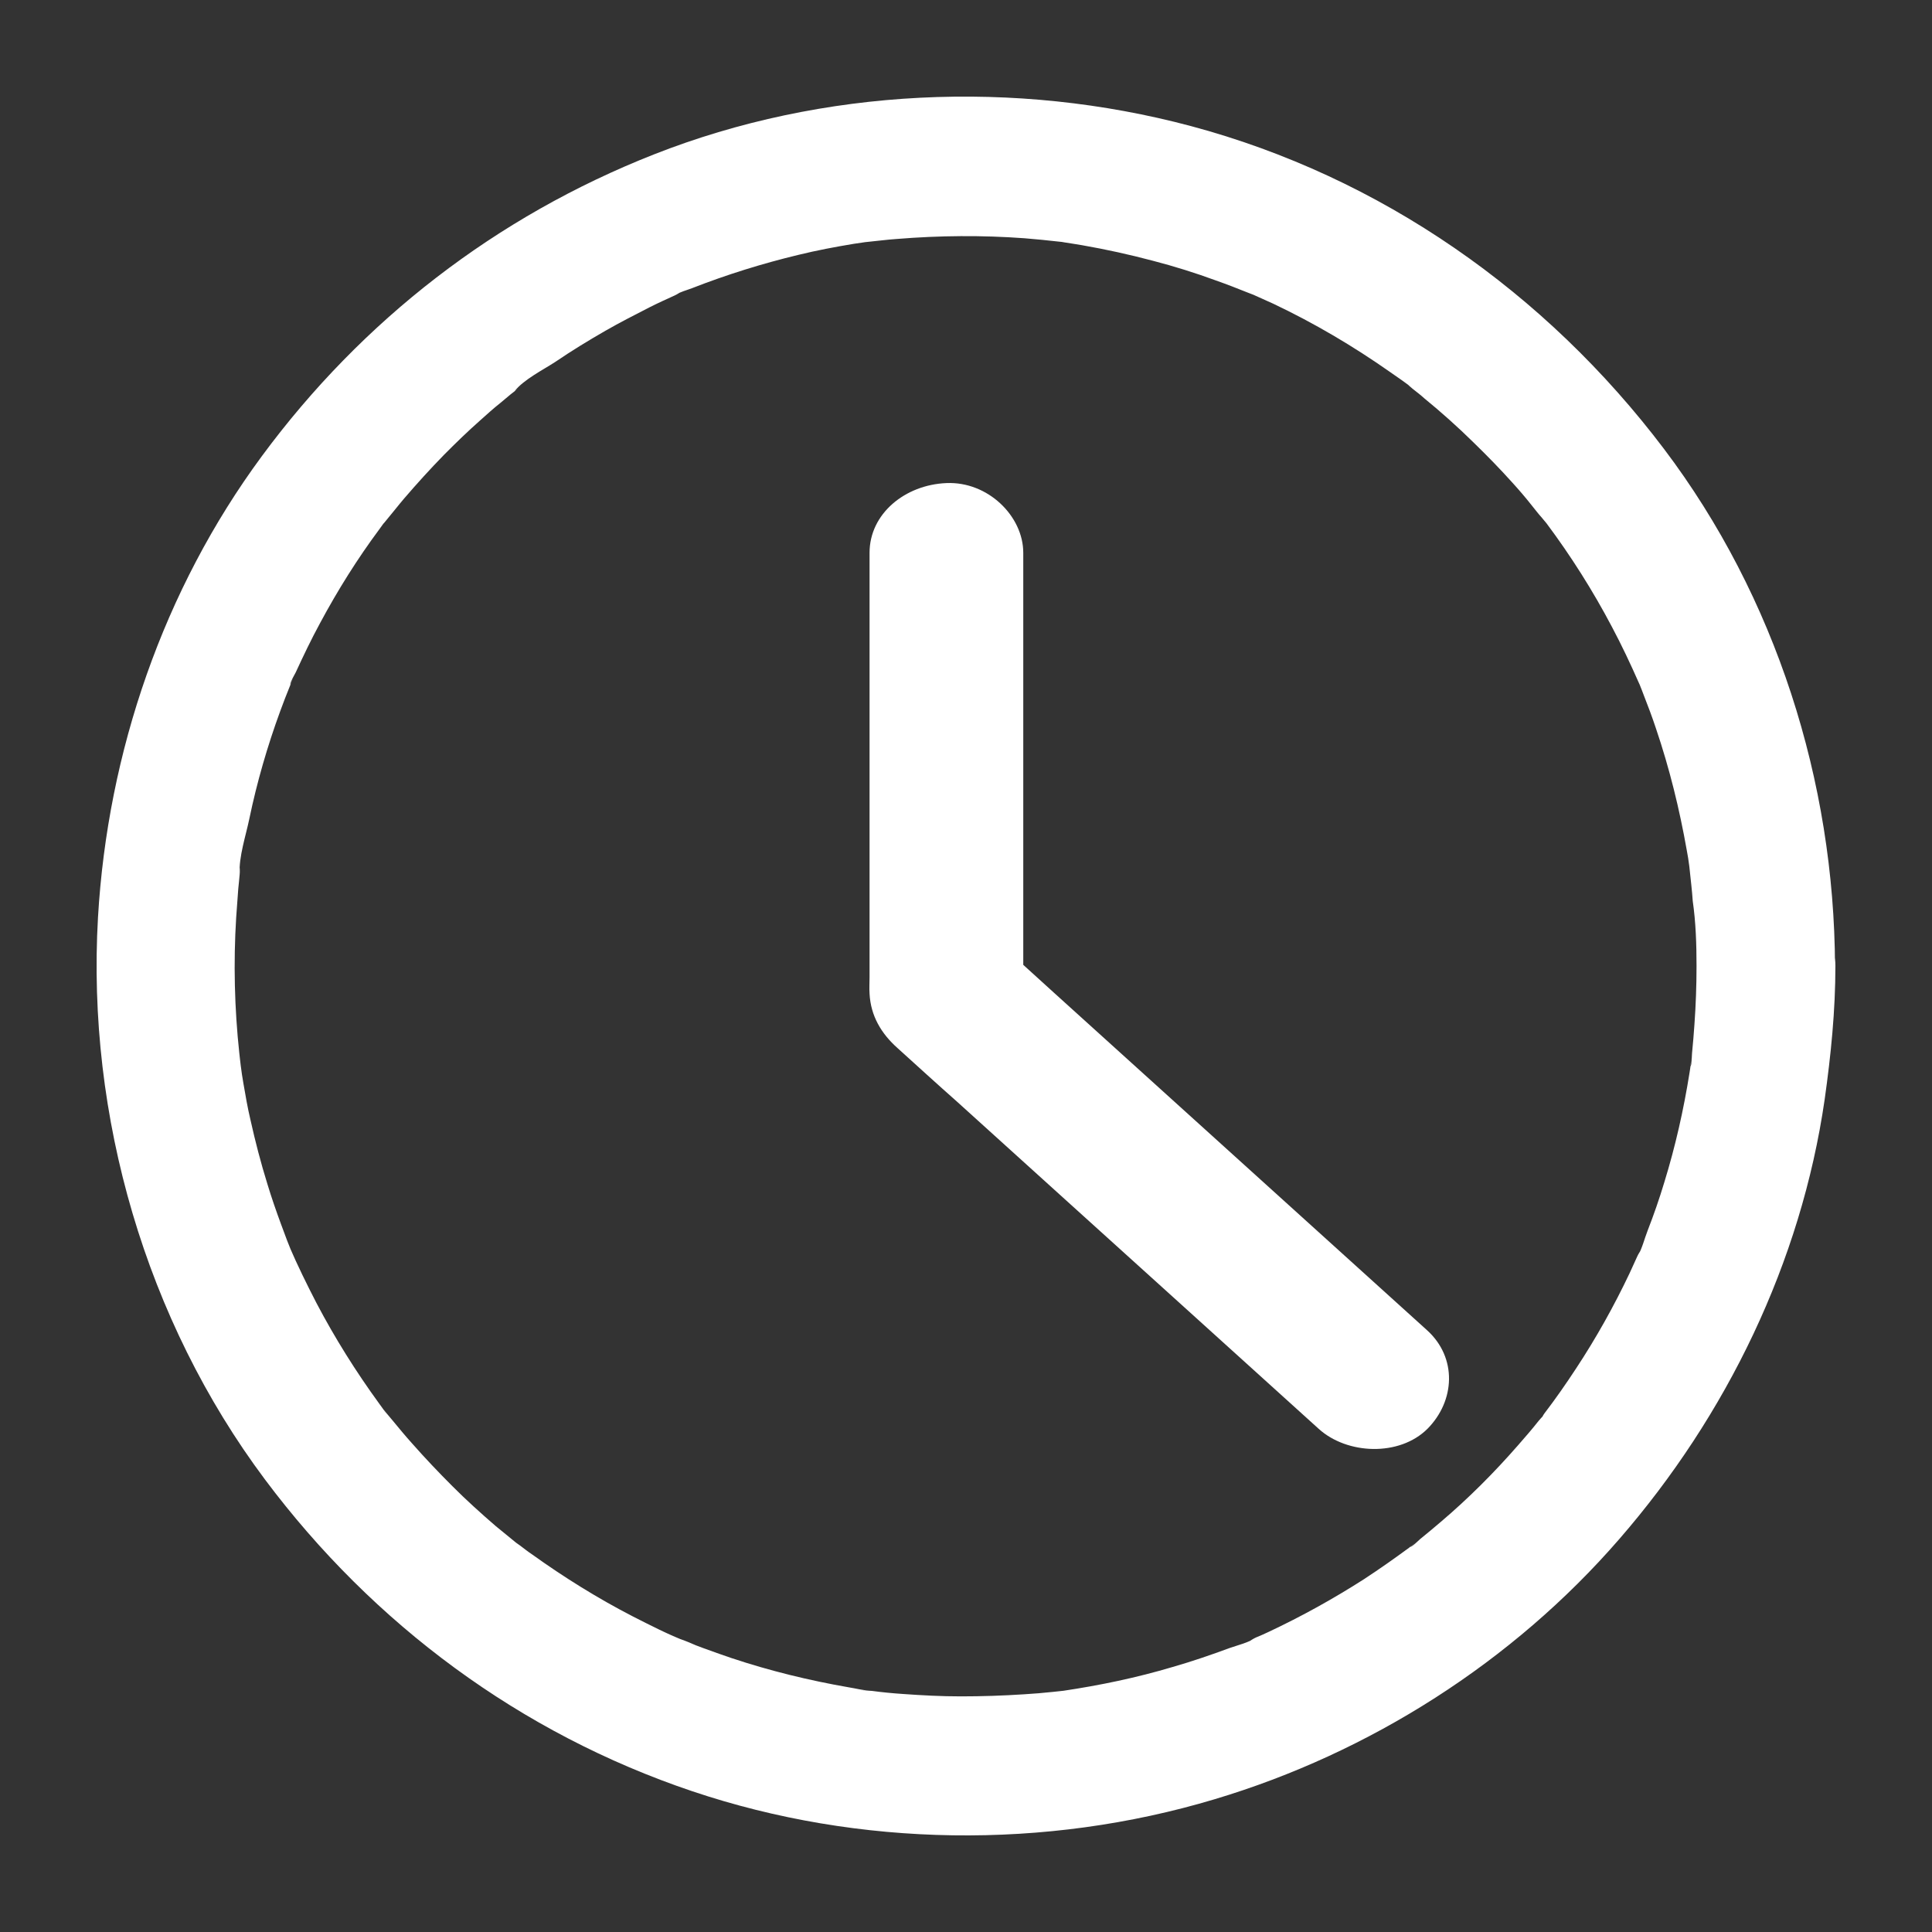 <svg width="25" height="25" viewBox="0 0 25 25" fill="none" xmlns="http://www.w3.org/2000/svg">
<rect x="0" y="0" width="25" height="25" fill="#333333" stroke="none"/>
<path d="M18.466 17.213C16.855 15.756 15.244 14.299 13.634 12.842C13.405 12.634 13.176 12.426 12.948 12.219C13.047 12.431 13.141 12.643 13.241 12.855C13.241 11.19 13.241 9.526 13.241 7.866C13.241 7.627 13.241 7.392 13.241 7.153C13.241 6.679 12.784 6.228 12.247 6.251C11.71 6.273 11.252 6.648 11.252 7.153C11.252 8.985 11.252 10.816 11.252 12.647C11.252 12.72 11.247 12.787 11.252 12.859C11.267 13.144 11.402 13.374 11.615 13.563C11.869 13.793 12.122 14.024 12.381 14.253C13.3 15.083 14.215 15.914 15.135 16.744C15.776 17.326 16.423 17.907 17.064 18.489C17.432 18.823 18.108 18.85 18.471 18.489C18.829 18.128 18.859 17.569 18.466 17.213Z" fill="white"/>
<path d="M21.953 12.501C21.953 12.753 21.944 13.004 21.926 13.255C21.917 13.38 21.908 13.501 21.895 13.627C21.89 13.671 21.895 13.77 21.872 13.81C21.89 13.676 21.895 13.653 21.881 13.757C21.877 13.797 21.868 13.837 21.863 13.878C21.787 14.357 21.68 14.832 21.536 15.299C21.473 15.509 21.401 15.716 21.321 15.922C21.28 16.025 21.249 16.159 21.191 16.254C21.317 16.061 21.213 16.195 21.186 16.258C21.155 16.33 21.119 16.401 21.088 16.473C20.886 16.899 20.653 17.316 20.393 17.71C20.263 17.908 20.129 18.101 19.985 18.289C19.931 18.36 19.976 18.365 20.016 18.248C20.003 18.293 19.936 18.352 19.909 18.387C19.824 18.495 19.734 18.598 19.644 18.701C19.335 19.055 19.004 19.387 18.645 19.692C18.555 19.768 18.466 19.844 18.376 19.916C18.34 19.948 18.282 20.01 18.237 20.023C18.268 20.001 18.296 19.979 18.327 19.956C18.296 19.979 18.264 20.006 18.233 20.028C18.044 20.167 17.852 20.302 17.654 20.432C17.256 20.687 16.843 20.916 16.413 21.118C16.359 21.144 16.305 21.167 16.252 21.189C16.189 21.216 16.054 21.319 16.247 21.194C16.153 21.256 16.019 21.288 15.915 21.324C15.674 21.413 15.427 21.498 15.176 21.57C14.71 21.709 14.235 21.808 13.751 21.88C13.536 21.911 13.961 21.857 13.746 21.88C13.706 21.884 13.665 21.889 13.625 21.893C13.499 21.907 13.379 21.916 13.253 21.924C12.98 21.942 12.706 21.951 12.433 21.951C12.182 21.951 11.935 21.938 11.684 21.92C11.55 21.911 11.415 21.898 11.281 21.88C11.227 21.875 11.012 21.87 11.254 21.875C11.169 21.875 11.075 21.848 10.989 21.835C10.47 21.745 9.959 21.62 9.461 21.454C9.34 21.413 9.215 21.368 9.094 21.324C9.031 21.301 8.973 21.279 8.915 21.252C8.874 21.234 8.663 21.158 8.888 21.243C8.65 21.153 8.417 21.032 8.188 20.916C7.736 20.683 7.296 20.409 6.884 20.113C6.83 20.078 6.781 20.037 6.732 20.001C6.552 19.871 6.884 20.122 6.709 19.988C6.611 19.907 6.512 19.826 6.413 19.746C6.221 19.58 6.032 19.41 5.853 19.23C5.674 19.051 5.499 18.867 5.329 18.674C5.244 18.58 5.163 18.481 5.082 18.383C5.042 18.334 4.997 18.284 4.961 18.235C5.1 18.441 4.939 18.203 4.907 18.163C4.607 17.751 4.334 17.316 4.096 16.863C3.971 16.621 3.85 16.375 3.742 16.124C3.823 16.316 3.724 16.079 3.715 16.052C3.688 15.98 3.661 15.909 3.635 15.837C3.572 15.666 3.513 15.496 3.46 15.321C3.375 15.048 3.303 14.77 3.24 14.487C3.204 14.335 3.177 14.178 3.15 14.021C3.137 13.945 3.124 13.864 3.115 13.788C3.101 13.68 3.101 13.685 3.115 13.788C3.11 13.734 3.101 13.68 3.097 13.631C3.034 13.049 3.02 12.457 3.056 11.874C3.065 11.748 3.074 11.627 3.083 11.502C3.088 11.439 3.097 11.381 3.101 11.318C3.11 11.242 3.088 11.08 3.101 11.313C3.088 11.089 3.182 10.811 3.227 10.592C3.325 10.121 3.46 9.655 3.626 9.202C3.666 9.09 3.711 8.978 3.756 8.866C3.765 8.848 3.769 8.83 3.778 8.812C3.814 8.723 3.809 8.74 3.756 8.861C3.756 8.821 3.809 8.736 3.827 8.7C3.926 8.485 4.029 8.27 4.141 8.064C4.37 7.637 4.625 7.23 4.912 6.844C4.939 6.804 4.97 6.763 5.002 6.728C5.122 6.562 4.876 6.885 5.006 6.723C5.082 6.633 5.154 6.539 5.23 6.45C5.396 6.257 5.566 6.069 5.746 5.885C5.898 5.732 6.05 5.584 6.212 5.441C6.297 5.365 6.386 5.284 6.476 5.213C6.521 5.177 6.566 5.136 6.611 5.1C6.642 5.078 6.673 5.051 6.7 5.029C6.777 4.97 6.763 4.979 6.66 5.06C6.777 4.912 7.027 4.786 7.184 4.684C7.395 4.54 7.615 4.406 7.834 4.28C8.023 4.172 8.215 4.074 8.408 3.975C8.515 3.921 8.623 3.872 8.731 3.823C8.793 3.796 8.928 3.693 8.735 3.818C8.798 3.778 8.888 3.755 8.955 3.729C9.403 3.554 9.865 3.41 10.331 3.298C10.568 3.24 10.806 3.195 11.048 3.155C11.111 3.146 11.169 3.137 11.232 3.128C11.438 3.096 11.07 3.146 11.209 3.132C11.344 3.119 11.474 3.101 11.608 3.092C12.159 3.047 12.711 3.043 13.257 3.083C13.41 3.096 13.562 3.11 13.715 3.128C13.97 3.155 13.527 3.096 13.777 3.137C13.854 3.15 13.925 3.159 14.002 3.173C14.311 3.227 14.616 3.294 14.921 3.375C15.194 3.446 15.467 3.531 15.736 3.63C15.875 3.679 16.014 3.733 16.148 3.787C16.377 3.877 15.983 3.711 16.207 3.809C16.296 3.85 16.386 3.89 16.476 3.93C17.005 4.181 17.507 4.477 17.986 4.813C18.094 4.89 18.206 4.961 18.305 5.047C18.287 5.029 18.152 4.925 18.277 5.029C18.327 5.069 18.381 5.109 18.43 5.154C18.649 5.333 18.865 5.526 19.066 5.724C19.241 5.894 19.407 6.064 19.568 6.243C19.658 6.342 19.743 6.441 19.824 6.544C19.864 6.593 19.904 6.647 19.949 6.696C20.012 6.772 20.003 6.763 19.931 6.669C19.958 6.705 19.985 6.741 20.012 6.772C20.33 7.198 20.613 7.646 20.859 8.113C20.985 8.35 21.097 8.588 21.204 8.83C21.299 9.041 21.133 8.651 21.218 8.861C21.236 8.902 21.249 8.942 21.267 8.987C21.325 9.135 21.379 9.278 21.428 9.426C21.603 9.942 21.733 10.471 21.827 11.004C21.841 11.072 21.85 11.139 21.859 11.206C21.895 11.439 21.836 11.004 21.863 11.242C21.877 11.381 21.895 11.52 21.904 11.659C21.944 11.937 21.953 12.219 21.953 12.501C21.953 12.972 22.365 13.421 22.849 13.398C23.333 13.376 23.745 13.004 23.745 12.501C23.736 10.112 22.979 7.723 21.532 5.809C20.003 3.787 17.87 2.289 15.409 1.631C13.141 1.026 10.649 1.137 8.462 1.998C6.422 2.801 4.688 4.141 3.388 5.903C2.115 7.629 1.393 9.731 1.268 11.87C1.12 14.443 1.887 17.083 3.429 19.145C4.831 21.019 6.736 22.431 8.959 23.179C11.12 23.906 13.531 23.937 15.714 23.283C17.726 22.682 19.577 21.503 20.953 19.916C22.343 18.316 23.306 16.334 23.611 14.227C23.692 13.653 23.75 13.08 23.75 12.497C23.75 12.026 23.338 11.578 22.854 11.6C22.365 11.627 21.957 11.999 21.953 12.501Z" fill="white"/>
</svg>
